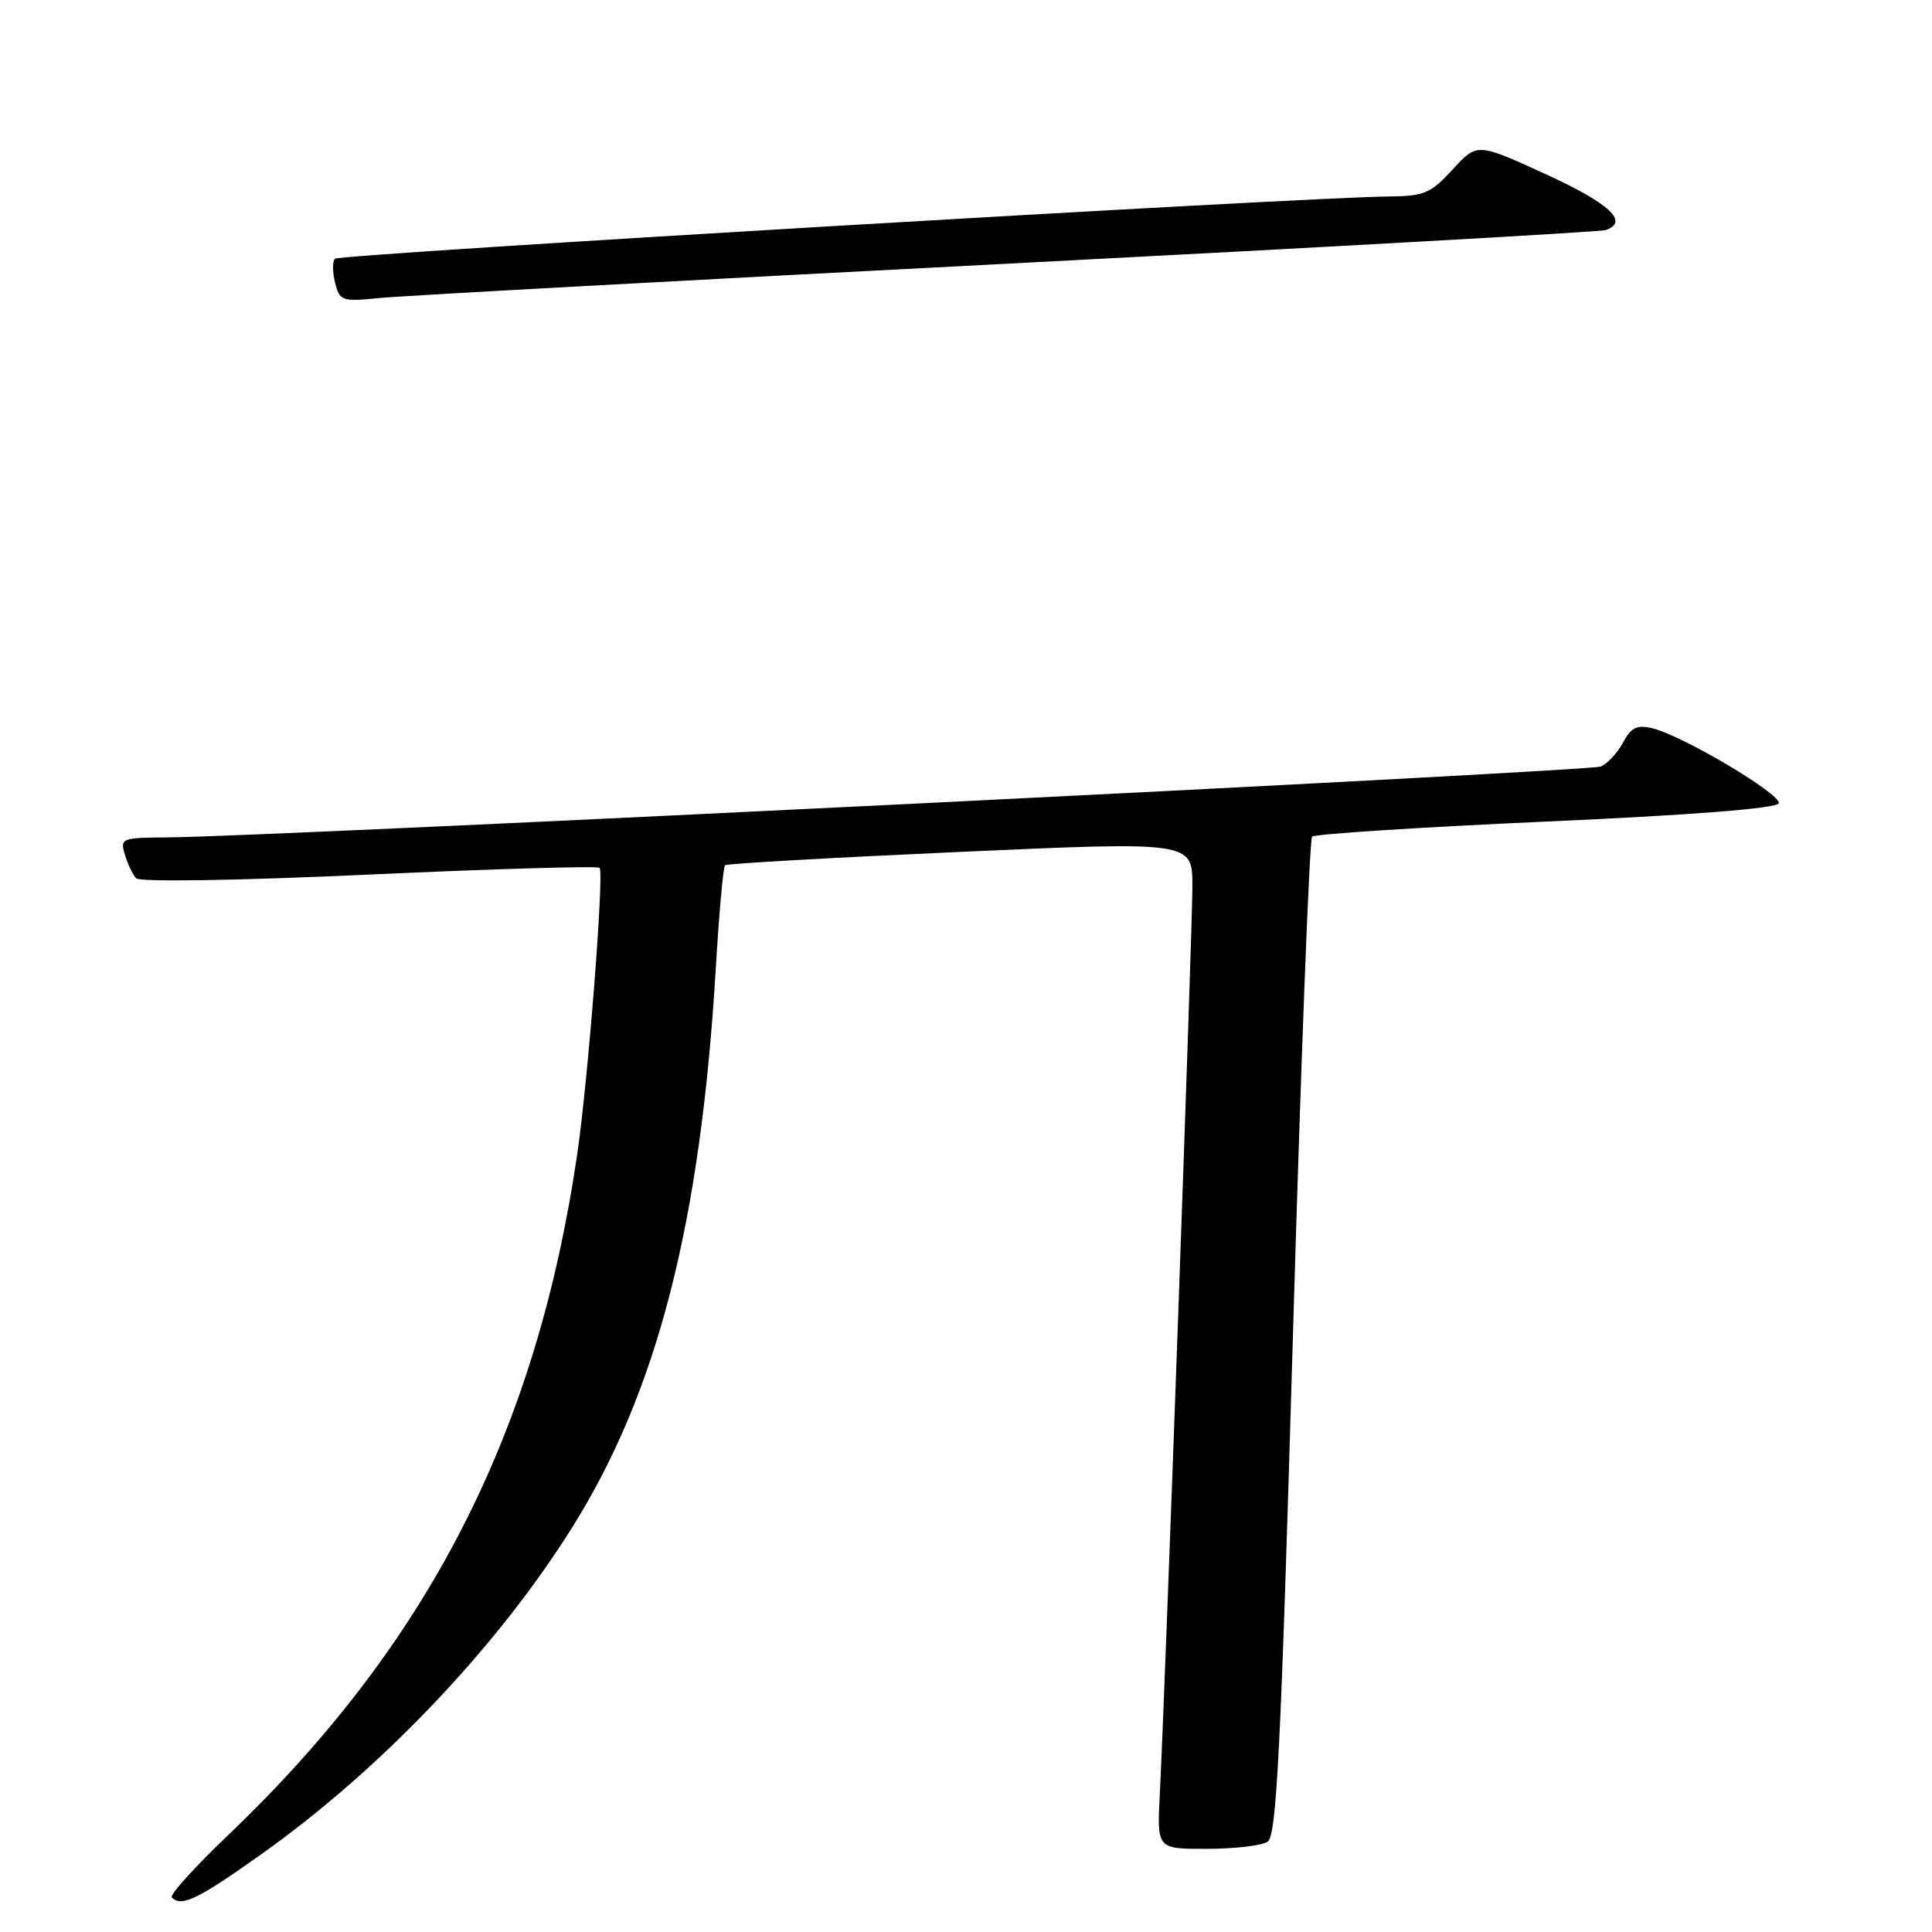 <?xml version="1.0" encoding="UTF-8" standalone="no"?>
<!DOCTYPE svg PUBLIC "-//W3C//DTD SVG 1.1//EN" "http://www.w3.org/Graphics/SVG/1.1/DTD/svg11.dtd" >
<svg xmlns="http://www.w3.org/2000/svg" xmlns:xlink="http://www.w3.org/1999/xlink" version="1.1" viewBox="0 0 256 256">
 <g >
 <path fill="currentColor"
d=" M 34.55 245.75 C 50.43 234.49 65.82 218.32 75.77 202.47 C 87.10 184.42 92.83 162.11 94.85 128.27 C 95.28 120.99 95.83 114.86 96.07 114.65 C 96.31 114.43 110.34 113.64 127.25 112.88 C 158.00 111.50 158.00 111.50 158.00 117.43 C 158.00 123.41 154.37 224.28 153.68 237.75 C 153.30 245.00 153.30 245.00 159.90 244.98 C 163.53 244.98 167.15 244.56 167.95 244.05 C 169.16 243.29 169.71 232.23 171.31 177.32 C 172.36 141.12 173.51 111.21 173.86 110.86 C 174.21 110.51 188.19 109.61 204.92 108.86 C 224.29 108.00 235.47 107.11 235.69 106.44 C 236.08 105.26 222.96 97.47 218.95 96.50 C 216.91 96.01 216.13 96.39 215.06 98.39 C 214.32 99.77 212.99 101.20 212.11 101.57 C 210.56 102.21 35.15 110.89 22.18 110.96 C 16.10 111.00 15.89 111.08 16.55 113.25 C 16.92 114.49 17.59 115.90 18.04 116.38 C 18.52 116.89 31.64 116.68 49.03 115.88 C 65.62 115.12 79.31 114.72 79.46 115.00 C 80.04 116.09 77.92 143.10 76.49 152.91 C 71.07 189.90 56.73 217.88 30.22 243.17 C 25.80 247.39 22.44 251.11 22.76 251.42 C 24.05 252.72 26.15 251.71 34.55 245.75 Z  M 133.50 34.94 C 176.40 32.72 212.06 30.72 212.75 30.49 C 215.92 29.41 213.31 26.97 204.86 23.10 C 195.72 18.91 195.72 18.91 192.48 22.46 C 189.55 25.65 188.71 26.00 183.87 26.04 C 172.86 26.13 44.99 33.68 44.38 34.28 C 44.04 34.63 44.05 36.06 44.40 37.46 C 45.01 39.88 45.31 39.99 50.27 39.49 C 53.15 39.20 90.60 37.15 133.50 34.94 Z "/>
</g>
</svg>